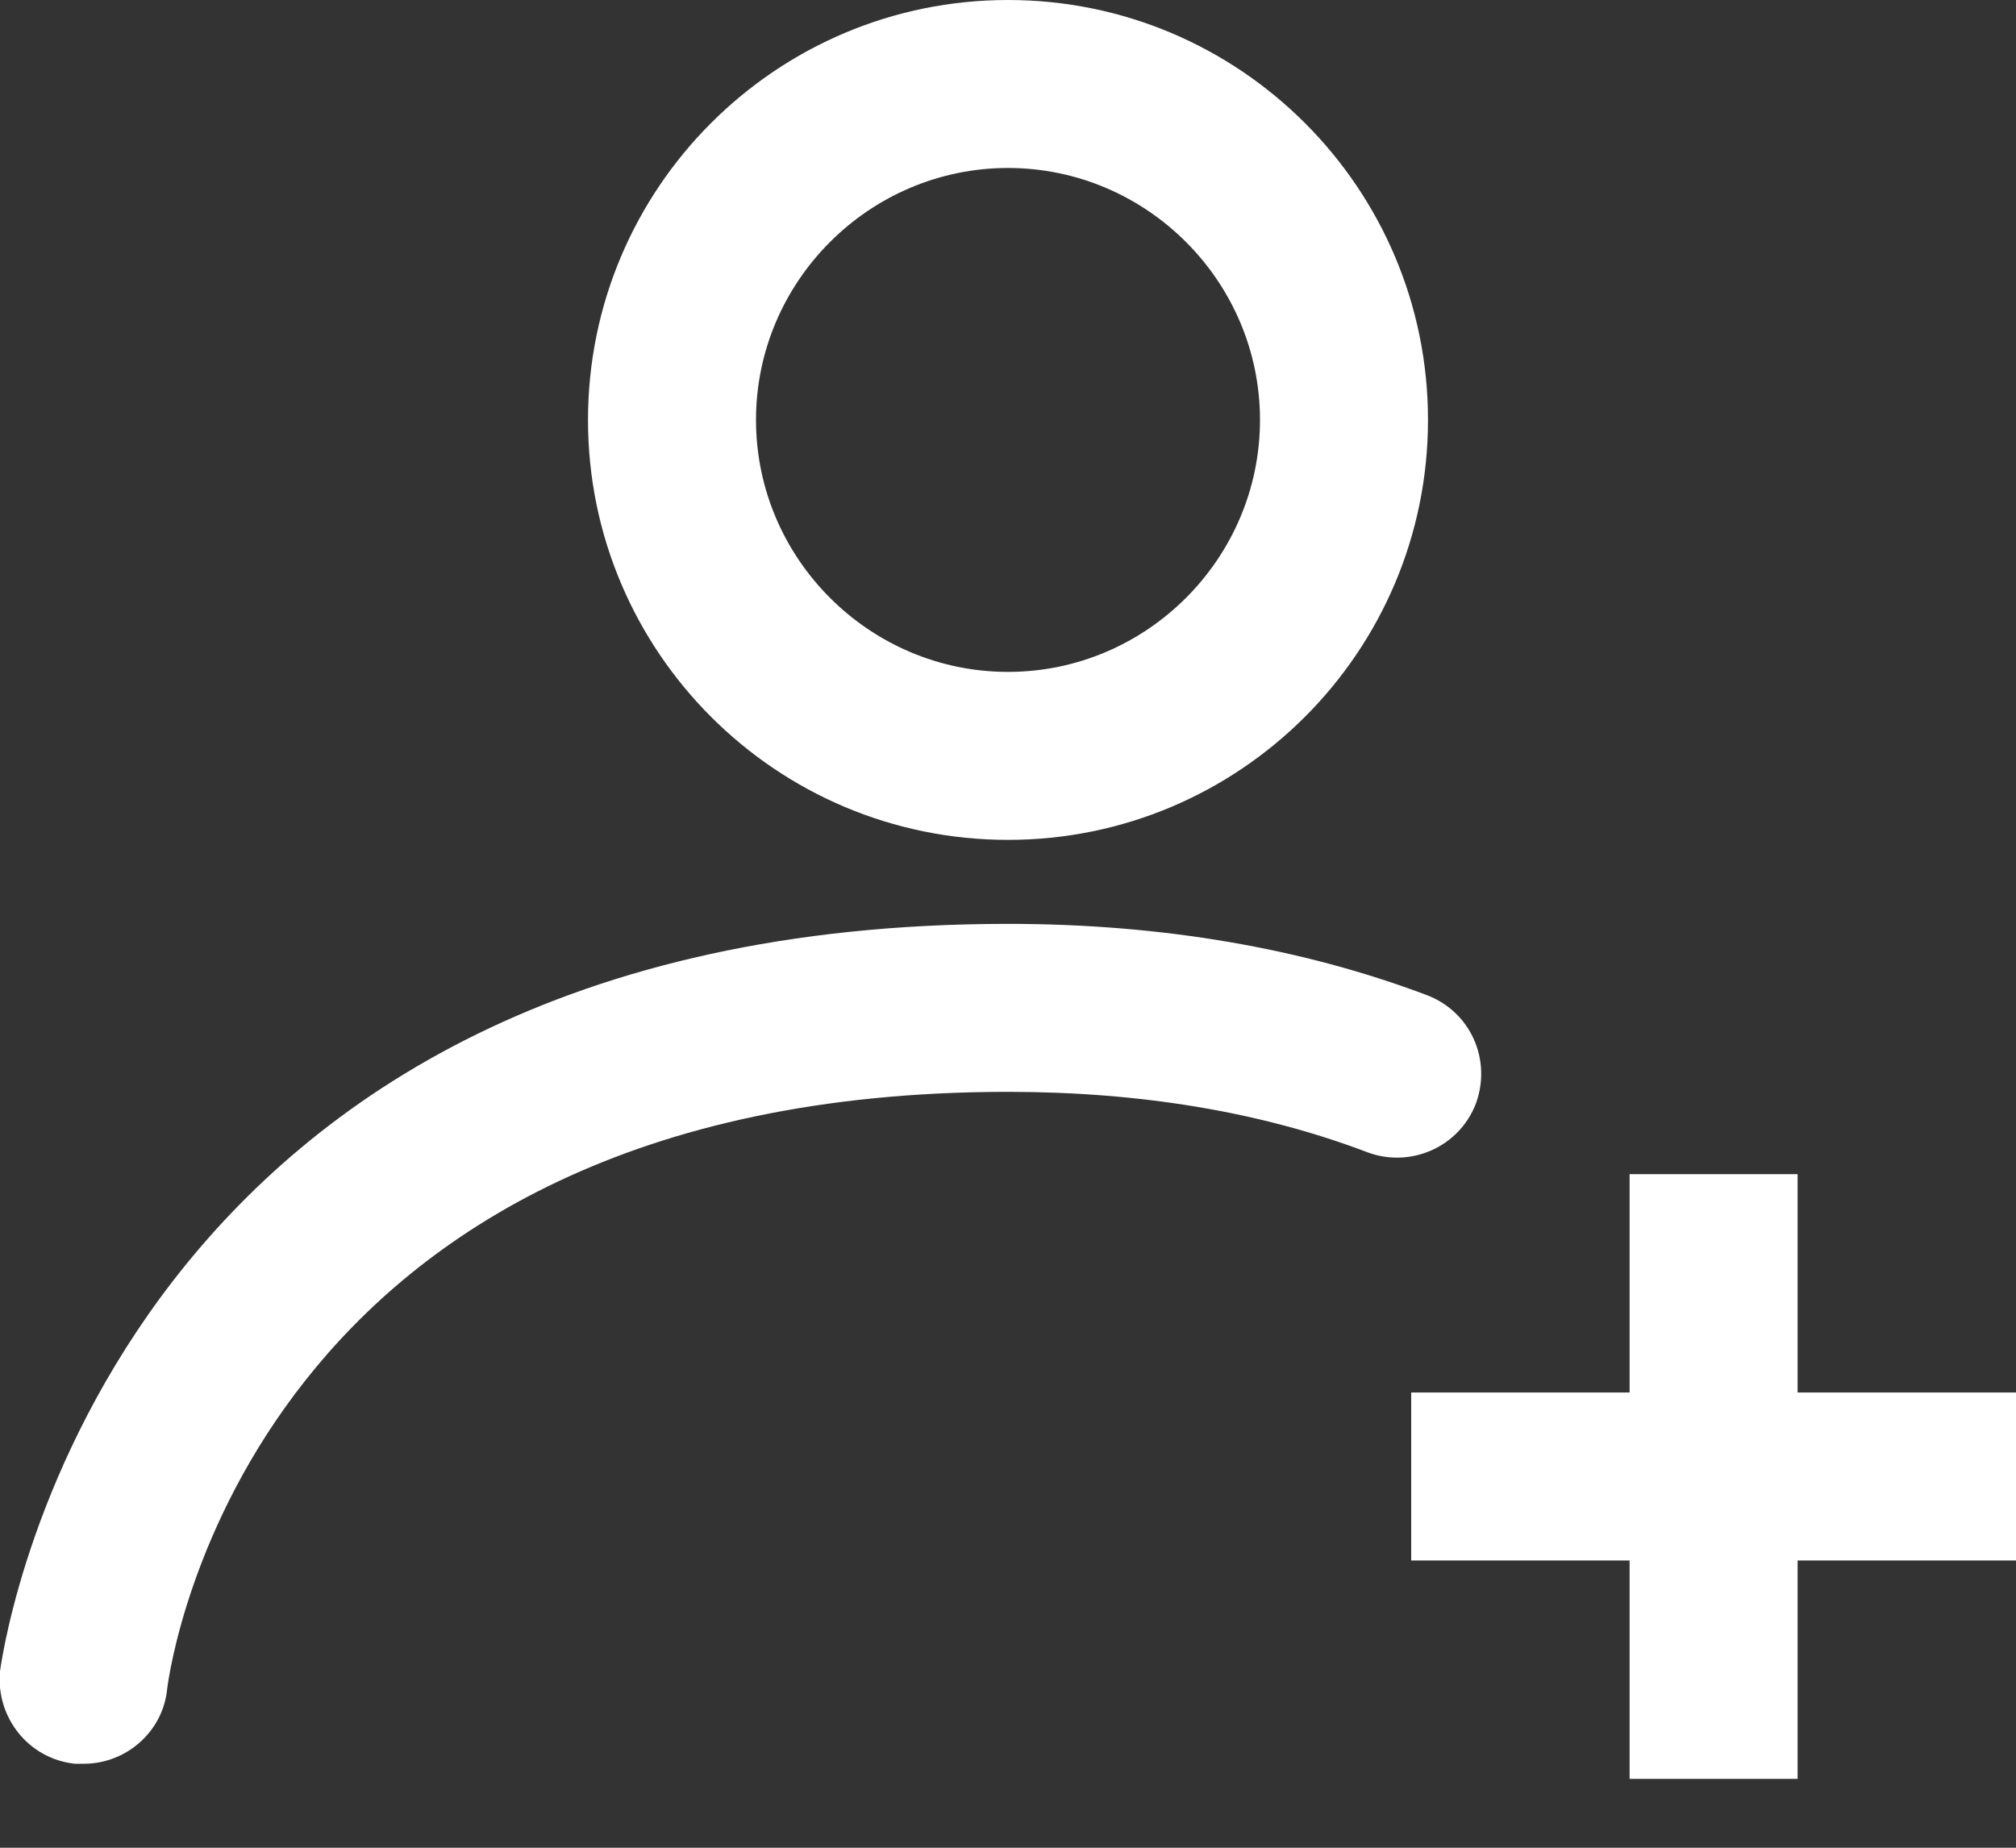 <svg width="24" height="22" viewBox="0 0 24 22" fill="none" xmlns="http://www.w3.org/2000/svg">
    <rect x="0" y="0" width="24" height="22" fill="#333333" stroke="none"/>
    <path fill-rule="evenodd" clip-rule="evenodd"
        d="M12 10C9.24 10 7 7.76 7 5C7 2.24 9.24 0 12 0C14.76 0 17 2.24 17 5C17 7.76 14.76 10 12 10ZM12 2C10.35 2 9 3.35 9 5C9 6.65 10.35 8 12 8C13.65 8 15 6.65 15 5C15 3.35 13.65 2 12 2ZM1 21H0.89C0.34 20.94 -0.05 20.45 -1.53668e-08 19.9C0 19.898 0.001 19.891 0.003 19.879C0.077 19.367 1.421 11 12 11C13.83 11 15.51 11.29 16.99 11.85C17.51 12.05 17.76 12.62 17.57 13.14C17.37 13.66 16.79 13.91 16.28 13.72C15.02 13.24 13.58 13 12 13C3.01 13 2.03 19.78 1.99 20.11C1.94 20.62 1.5 21 1 21ZM19.4 13.98H21.4V16.58H24V18.58H21.4V21.18H19.4V18.58H16.8V16.58H19.4V13.98Z"
        fill="white" />
</svg>
